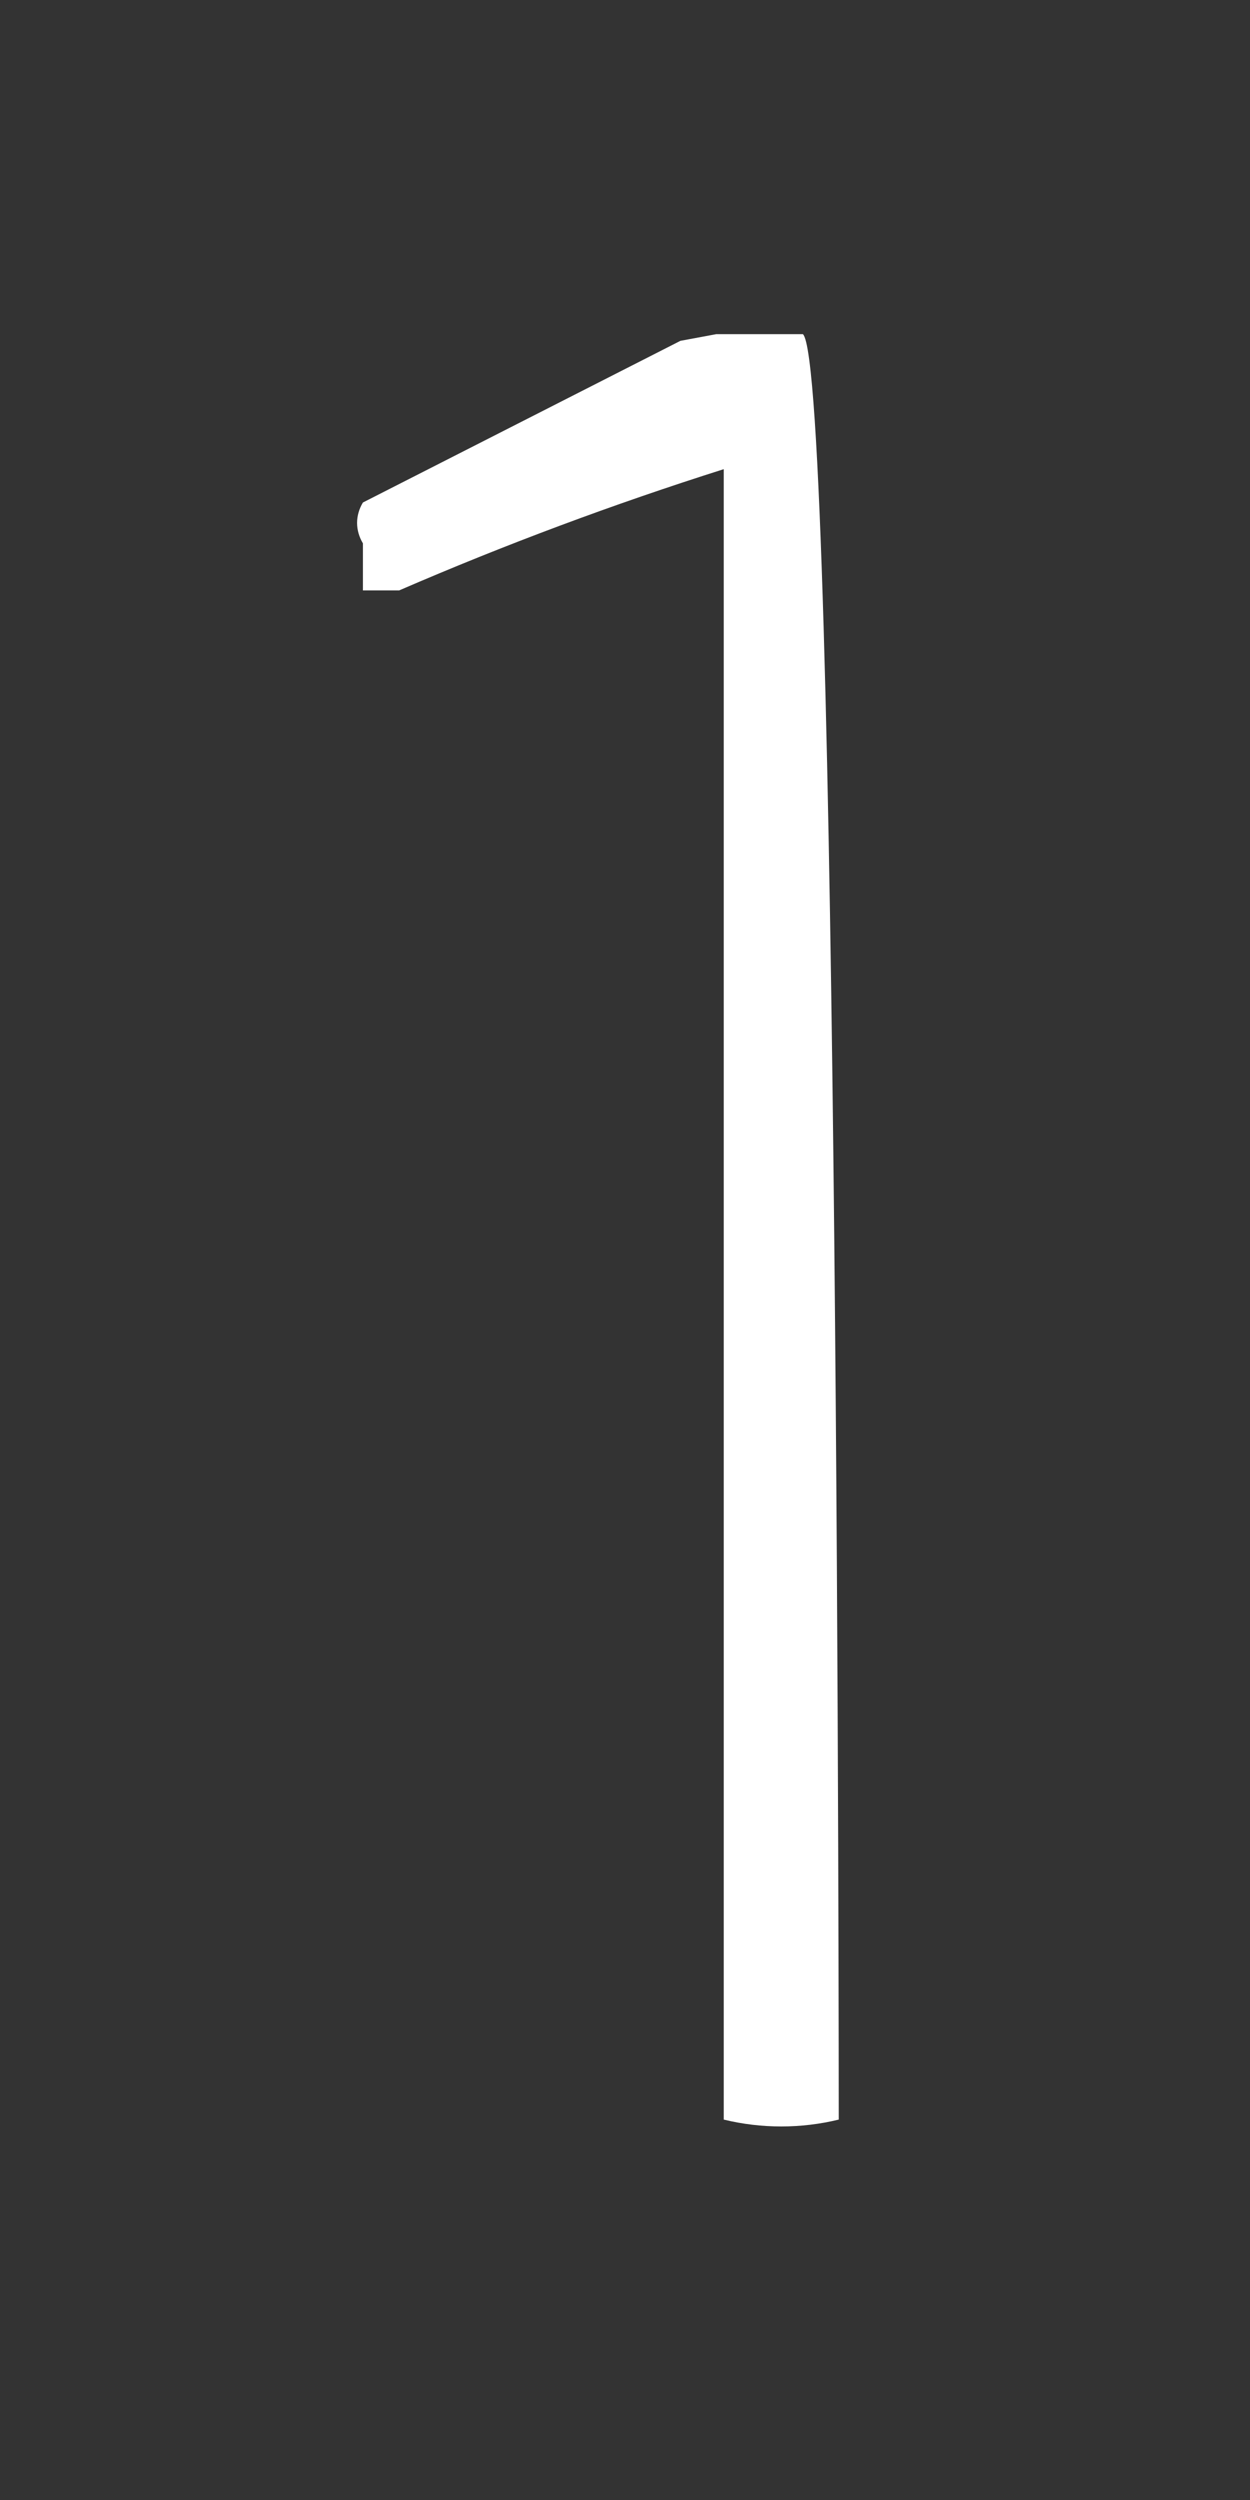 <svg width="3" height="6" viewBox="0 0 3 6" fill="none" xmlns="http://www.w3.org/2000/svg">
<rect x="0" y="0" width="3" height="6" fill="#333333" stroke="none"/>
<path d="M1.719 0.802H1.927C2.013 0.883 2.013 5.087 2.013 5.087C1.923 5.109 1.827 5.109 1.737 5.087V1.126C1.472 1.21 1.212 1.307 0.958 1.417H0.871V1.304C0.862 1.289 0.857 1.272 0.857 1.255C0.857 1.238 0.862 1.221 0.871 1.206L1.633 0.818L1.719 0.802Z" fill="white"/>
</svg>
